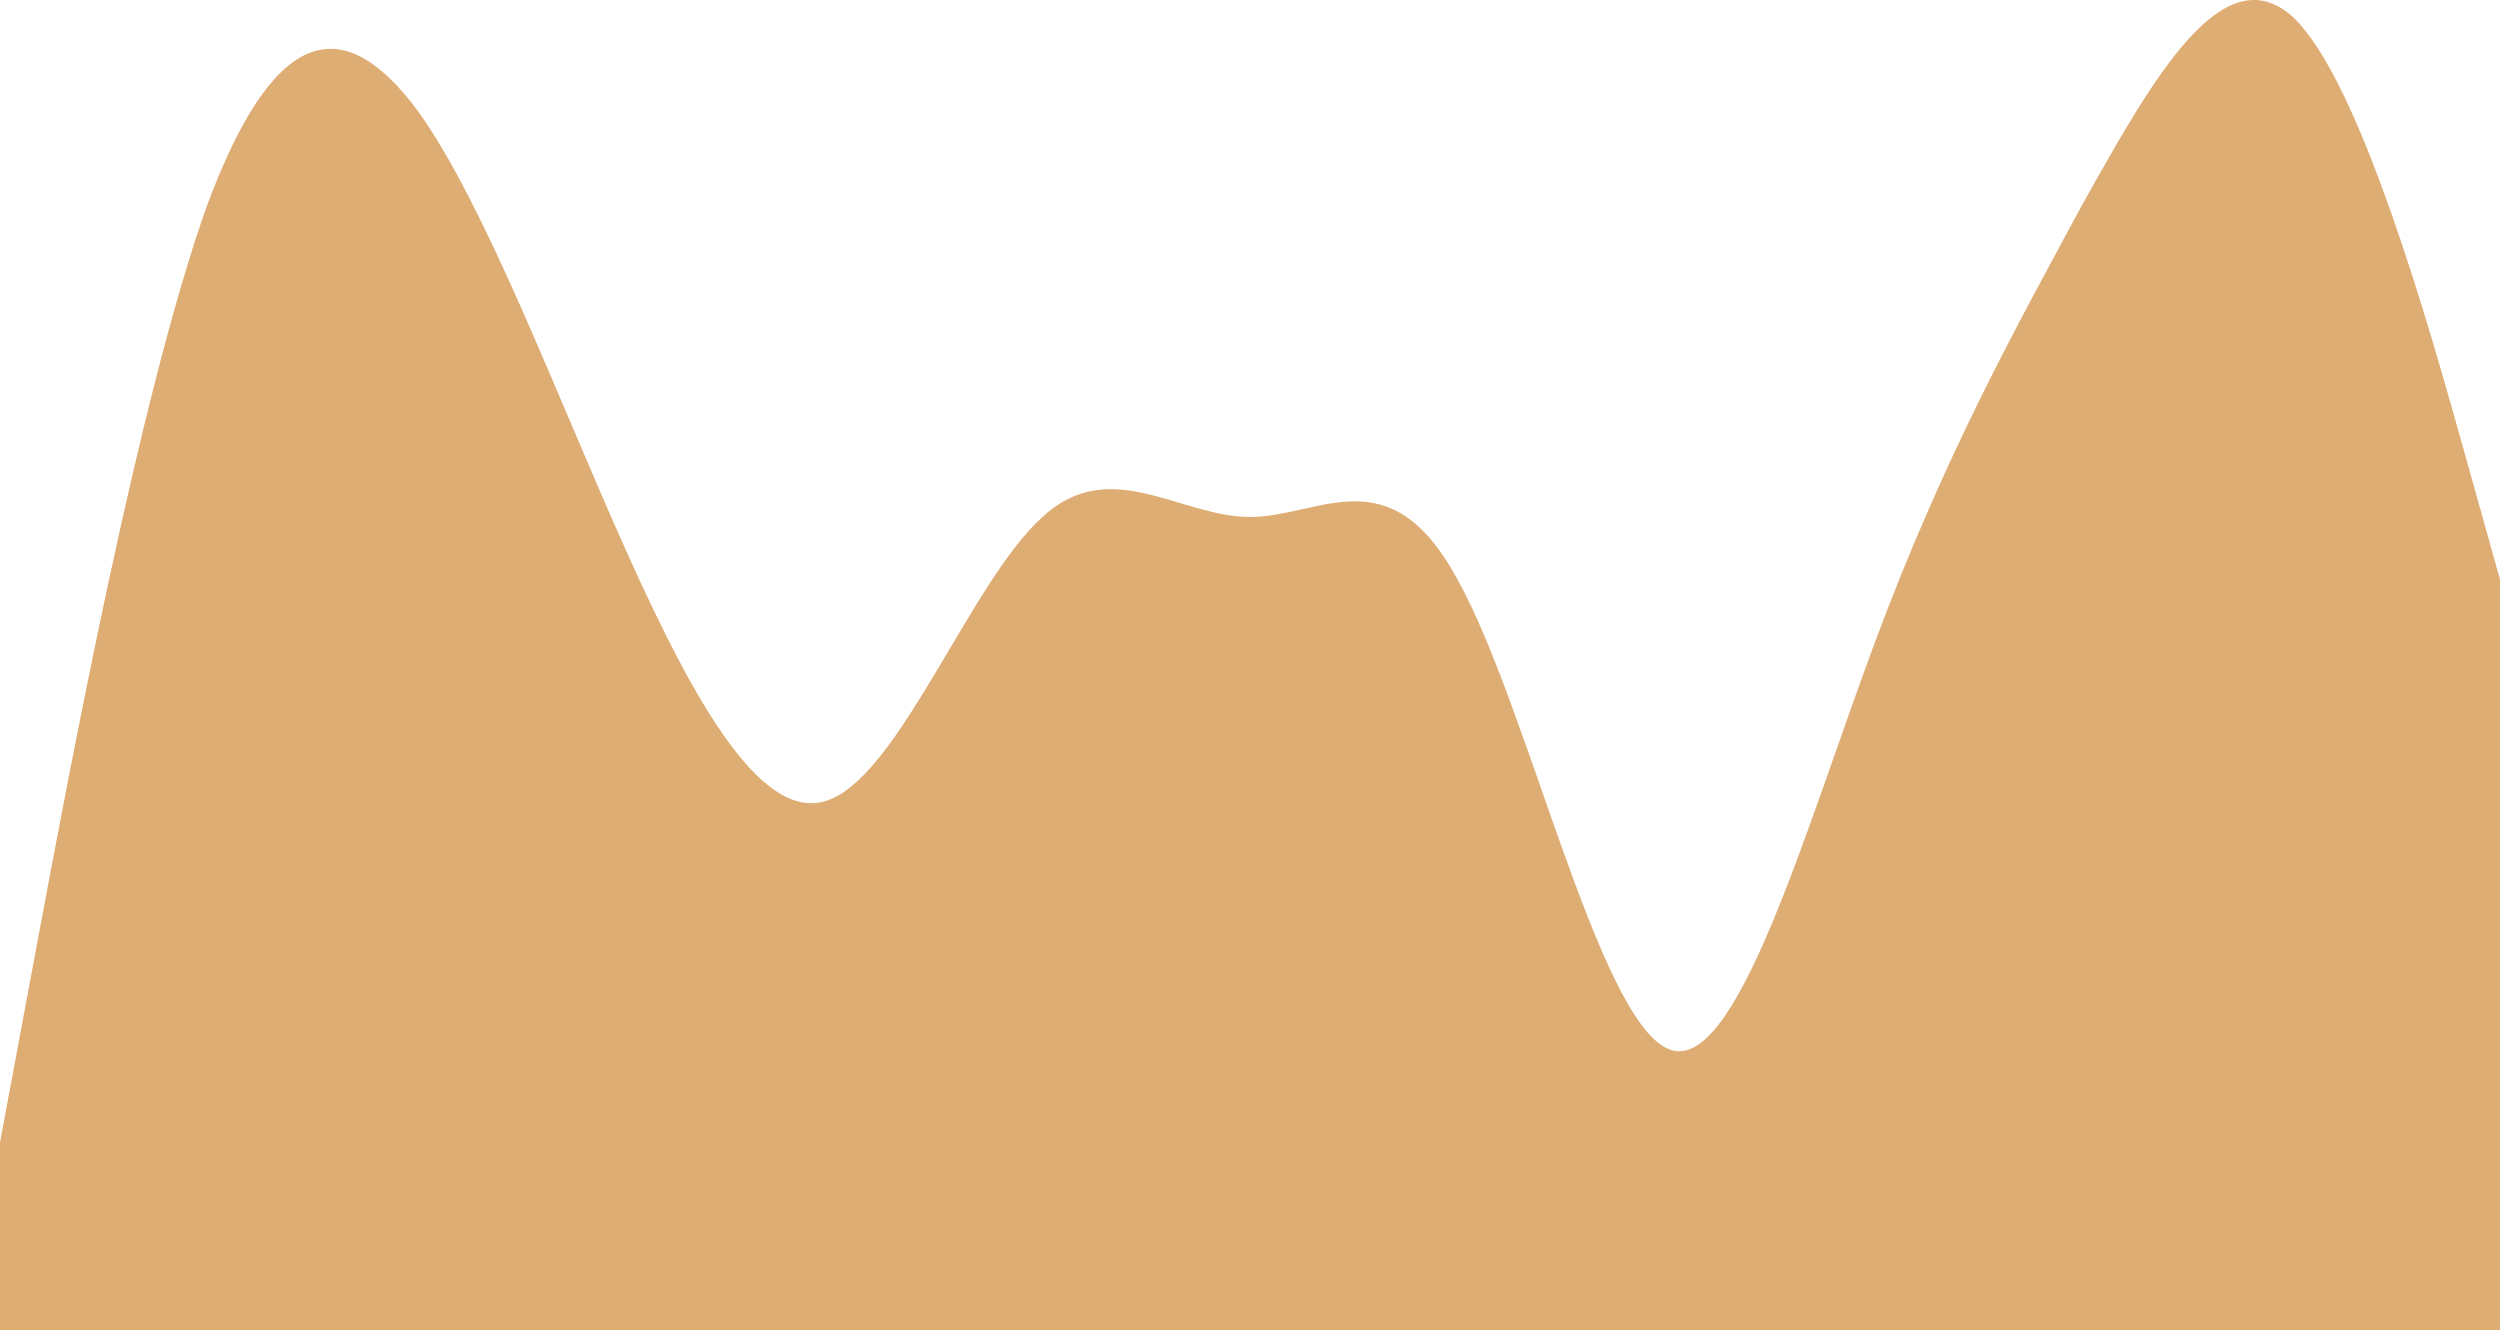 <svg width="1000" height="532" viewBox="0 0 1000 532" fill="none" xmlns="http://www.w3.org/2000/svg">
<path fill-rule="evenodd" clip-rule="evenodd" d="M0 456.951L14 381.901C28 306.852 56 156.753 83 81.704C111 6.654 139 6.654 167 44.179C194 81.704 222 156.753 250 219.294C278 281.835 306 331.868 333 319.36C361 306.852 389 231.802 417 206.786C444 181.769 472 206.786 500 206.786C528 206.786 556 181.769 583 231.802C611 281.835 639 406.918 667 419.426C694 431.934 722 331.868 750 256.819C778 181.769 806 131.736 833 81.704C861 31.671 889 -18.362 917 6.654C944 31.671 972 131.736 986 181.769L1000 231.802V532H986C972 532 944 532 917 532C889 532 861 532 833 532C806 532 778 532 750 532C722 532 694 532 667 532C639 532 611 532 583 532C556 532 528 532 500 532C472 532 444 532 417 532C389 532 361 532 333 532C306 532 278 532 250 532C222 532 194 532 167 532C139 532 111 532 83 532C56 532 28 532 14 532H0V456.951Z" fill="#DBA464" fill-opacity="0.9"/>
</svg>
